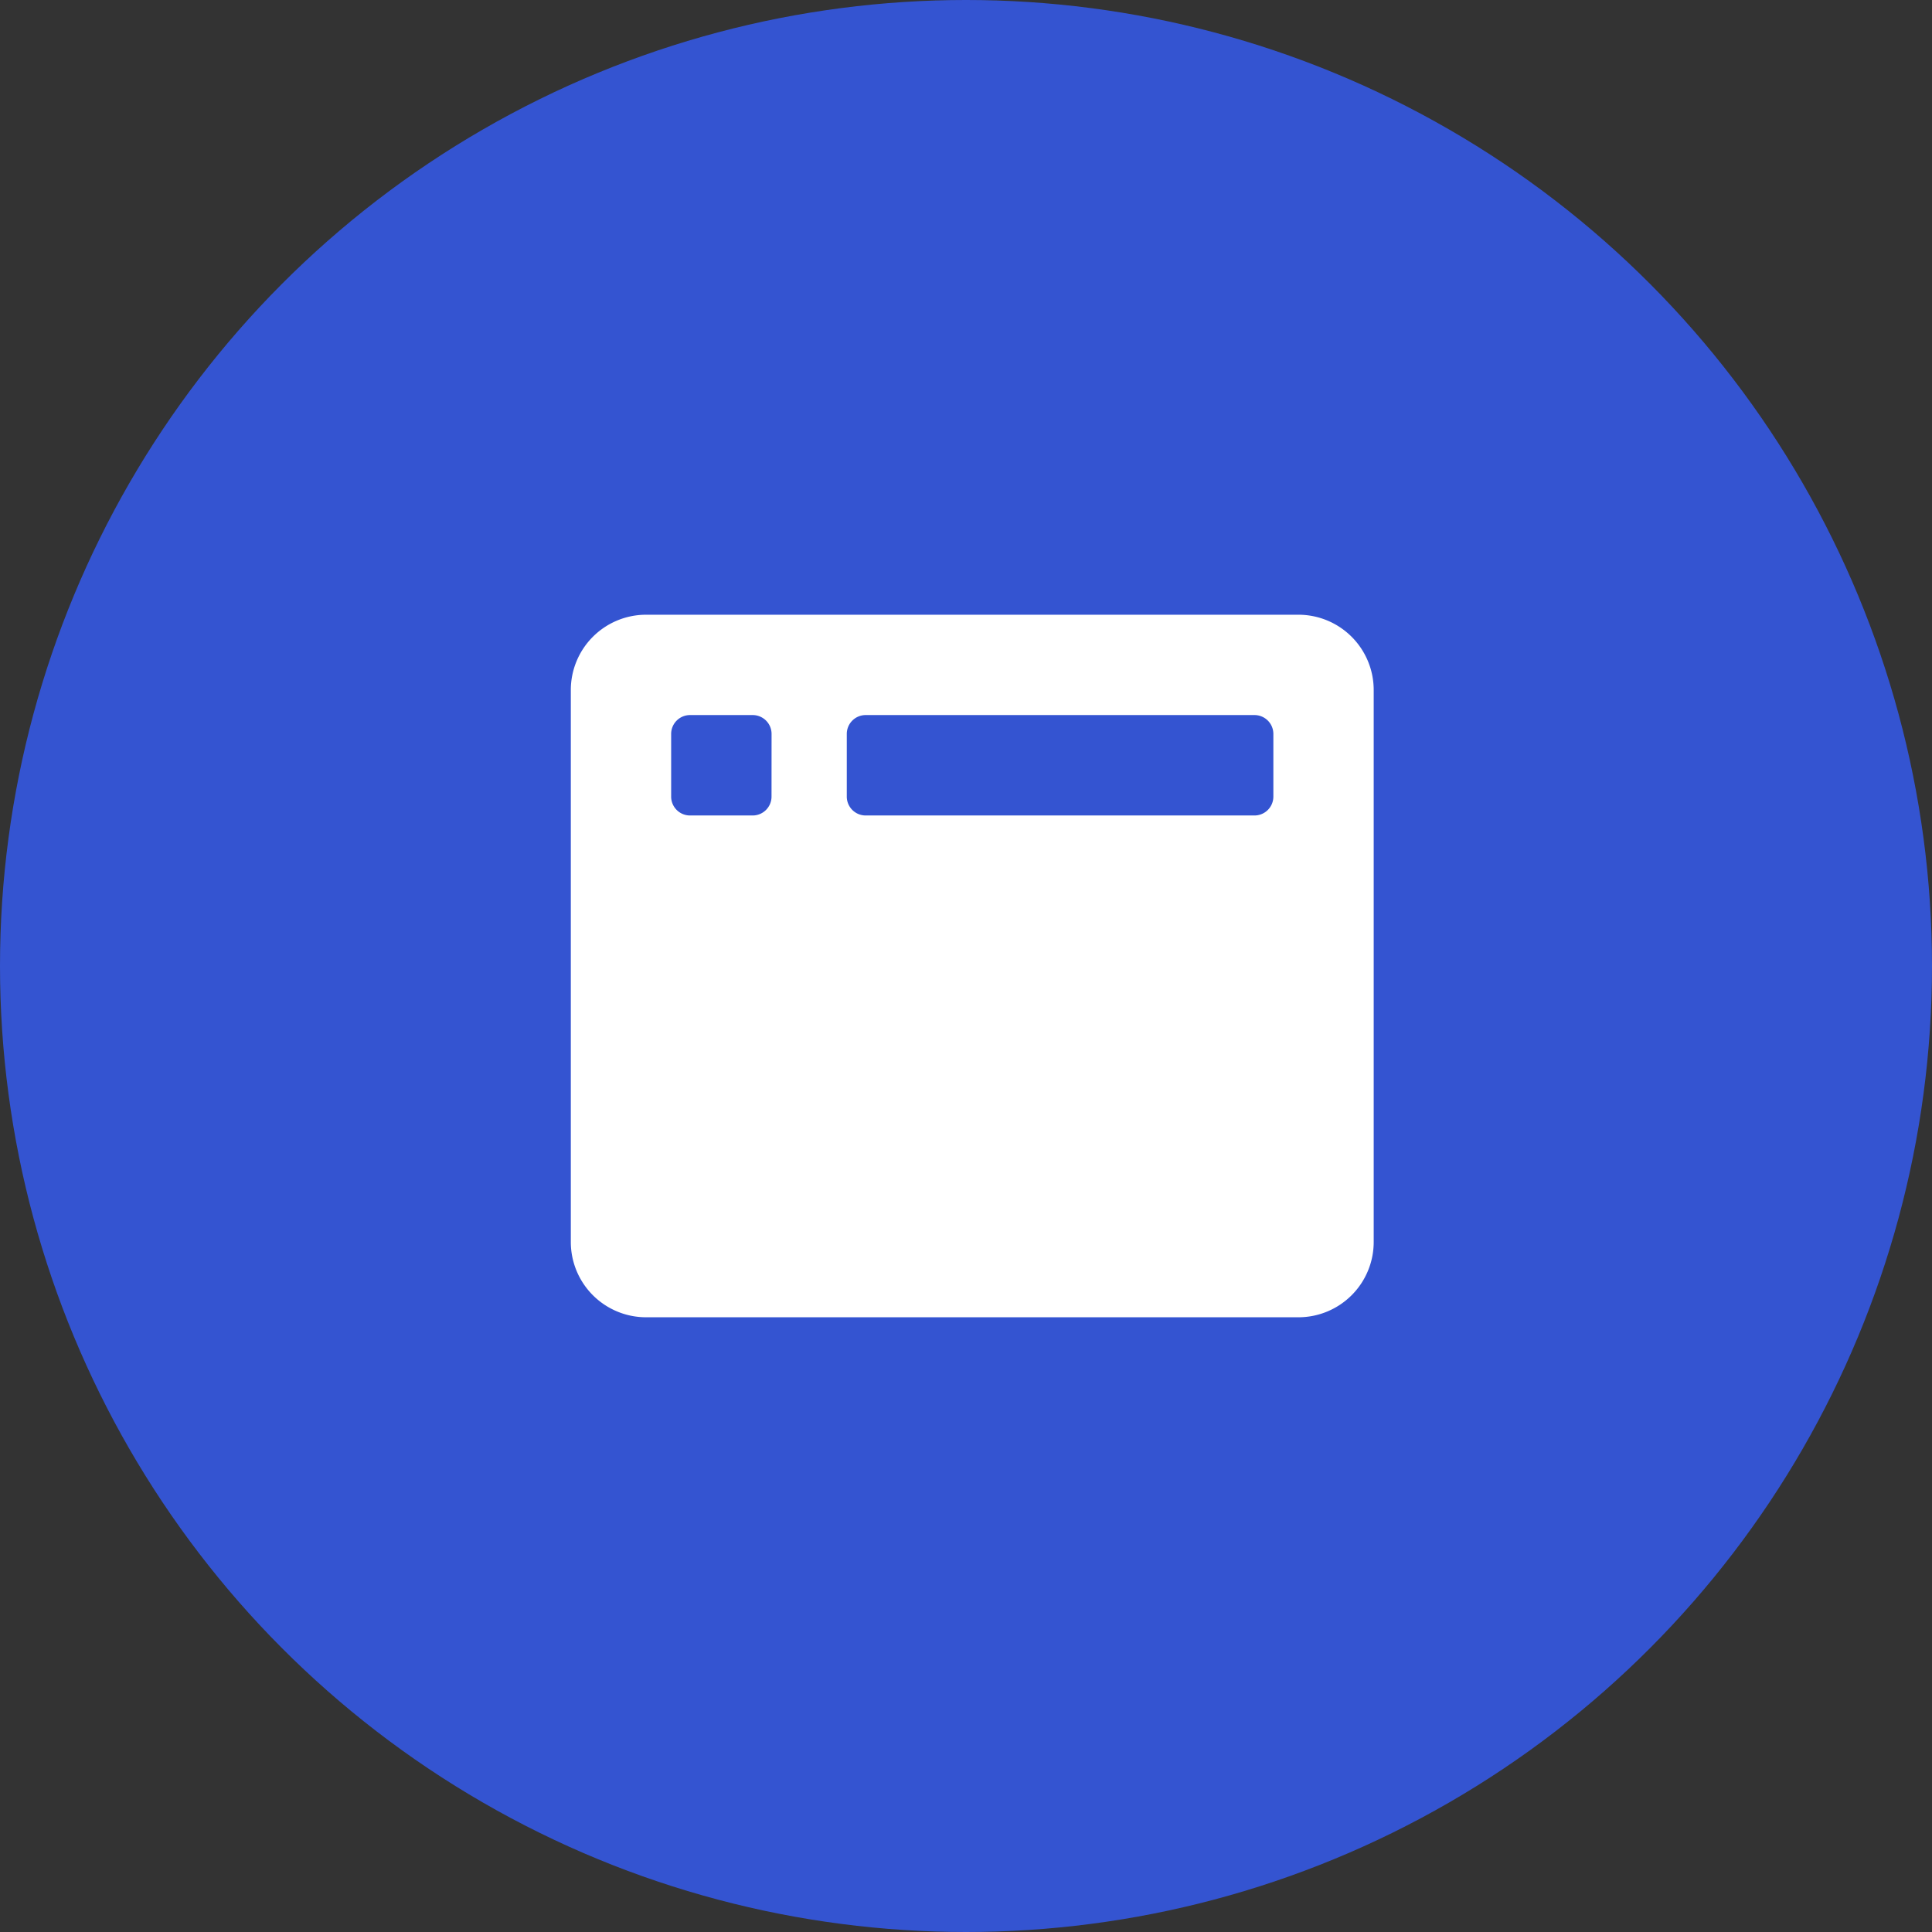 <svg xmlns="http://www.w3.org/2000/svg" width="44" height="44" viewBox="0 0 44 44">
  <rect x="0" y="0" width="44" height="44" fill="#333333" stroke="none"/>
  <g id="icon-landing-pages" transform="translate(-225 -810)">
    <g id="Group_401" data-name="Group 401">
      <circle id="Ellipse_22" data-name="Ellipse 22" cx="22" cy="22" r="22" transform="translate(225 810)" fill="#3454d1"/>
      <path id="icon-browser" d="M16.571,32H1.714A1.715,1.715,0,0,0,0,33.714V46.286A1.715,1.715,0,0,0,1.714,48H16.571a1.715,1.715,0,0,0,1.714-1.714V33.714A1.715,1.715,0,0,0,16.571,32Zm-12,4.143a.43.43,0,0,1-.429.429H2.714a.43.43,0,0,1-.429-.429V34.714a.43.43,0,0,1,.429-.429H4.143a.43.43,0,0,1,.429.429Zm11.429,0a.43.43,0,0,1-.429.429H6.714a.43.43,0,0,1-.429-.429V34.714a.43.43,0,0,1,.429-.429h8.857a.43.43,0,0,1,.429.429Z" transform="translate(238 792)" fill="#fff"/>
    </g>
  </g>
</svg>
